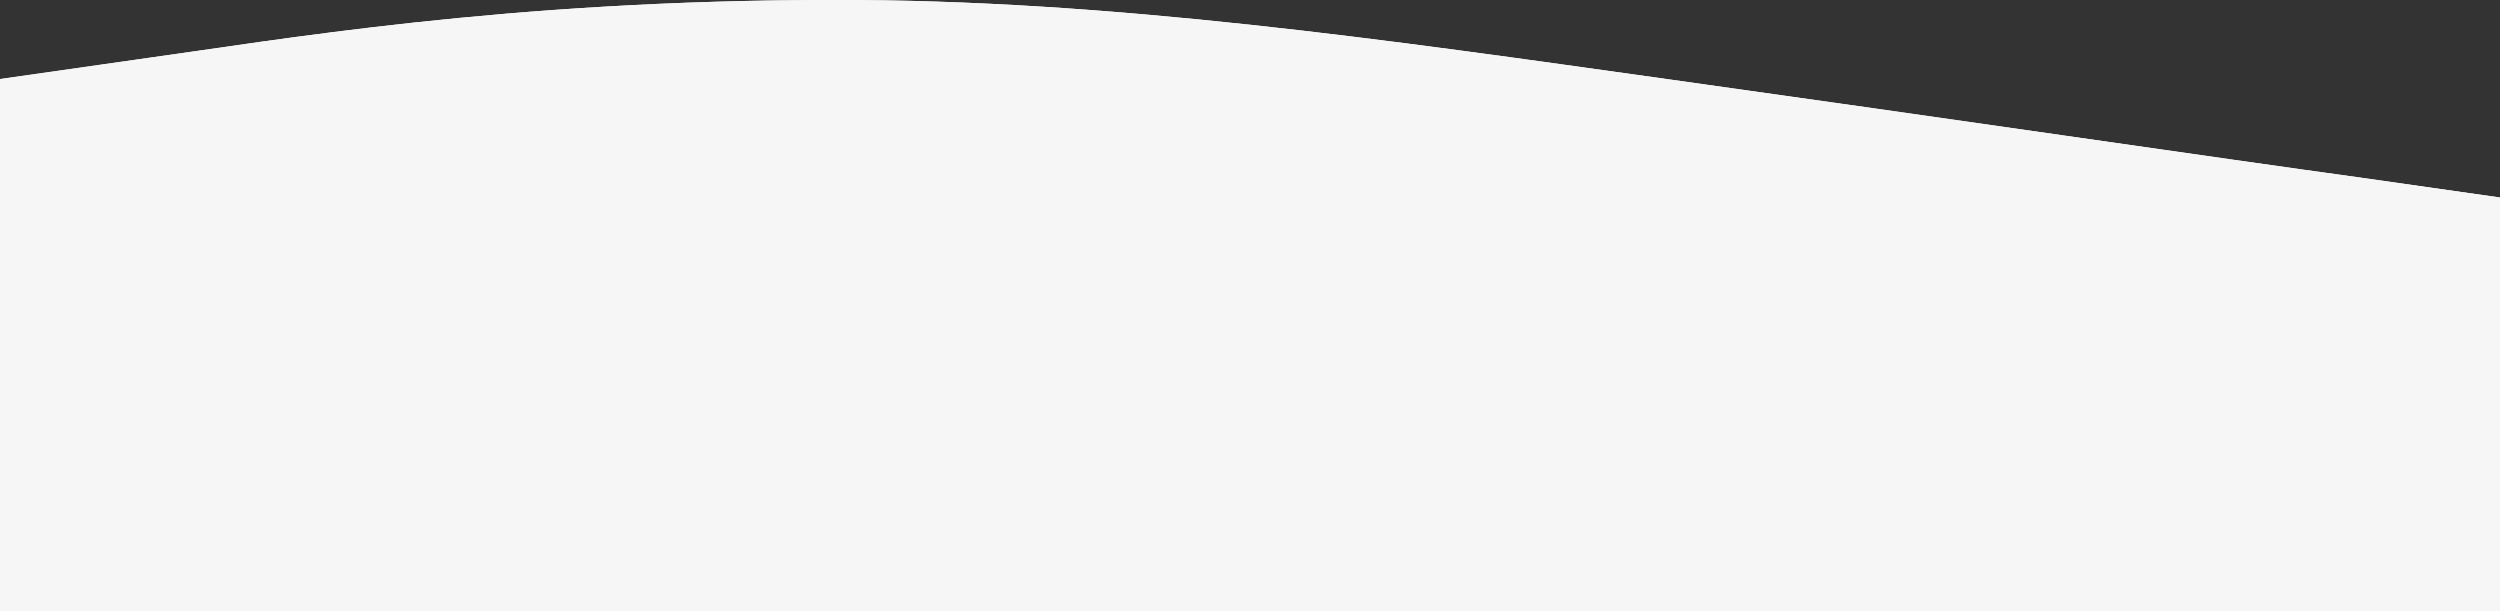 <svg width="1440" height="352" viewBox="0 0 1440 352" fill="none" xmlns="http://www.w3.org/2000/svg">
<rect x="0" y="0" width="1440" height="352" fill="#333333" stroke="none"/>
<path d="M0 45.529L80 34.121C160 23.139 290.625 0.003 480 0.003C640 -0.317 800 23.139 960 45.529C1120 67.919 1280 91.375 1360 102.356L1440 113.764V353.441H1371C1291 353.441 1129.38 353.441 969.375 353.441C809.375 353.441 623.875 356 463.875 356C303.875 356 173.75 356 93.75 356C13.75 356 0 356 0 356V45.529Z" fill="#F6F6F6"/>
<path d="M0 45.529L80 34.121C160 23.139 290.625 0.003 480 0.003C640 -0.317 800 23.139 960 45.529C1120 67.919 1280 91.375 1360 102.356L1440 113.764V353.441H1371C1291 353.441 1129.38 353.441 969.375 353.441C809.375 353.441 623.875 356 463.875 356C303.875 356 173.75 356 93.75 356C13.75 356 0 356 0 356V45.529Z" fill="#F6F6F6"/>
</svg>
